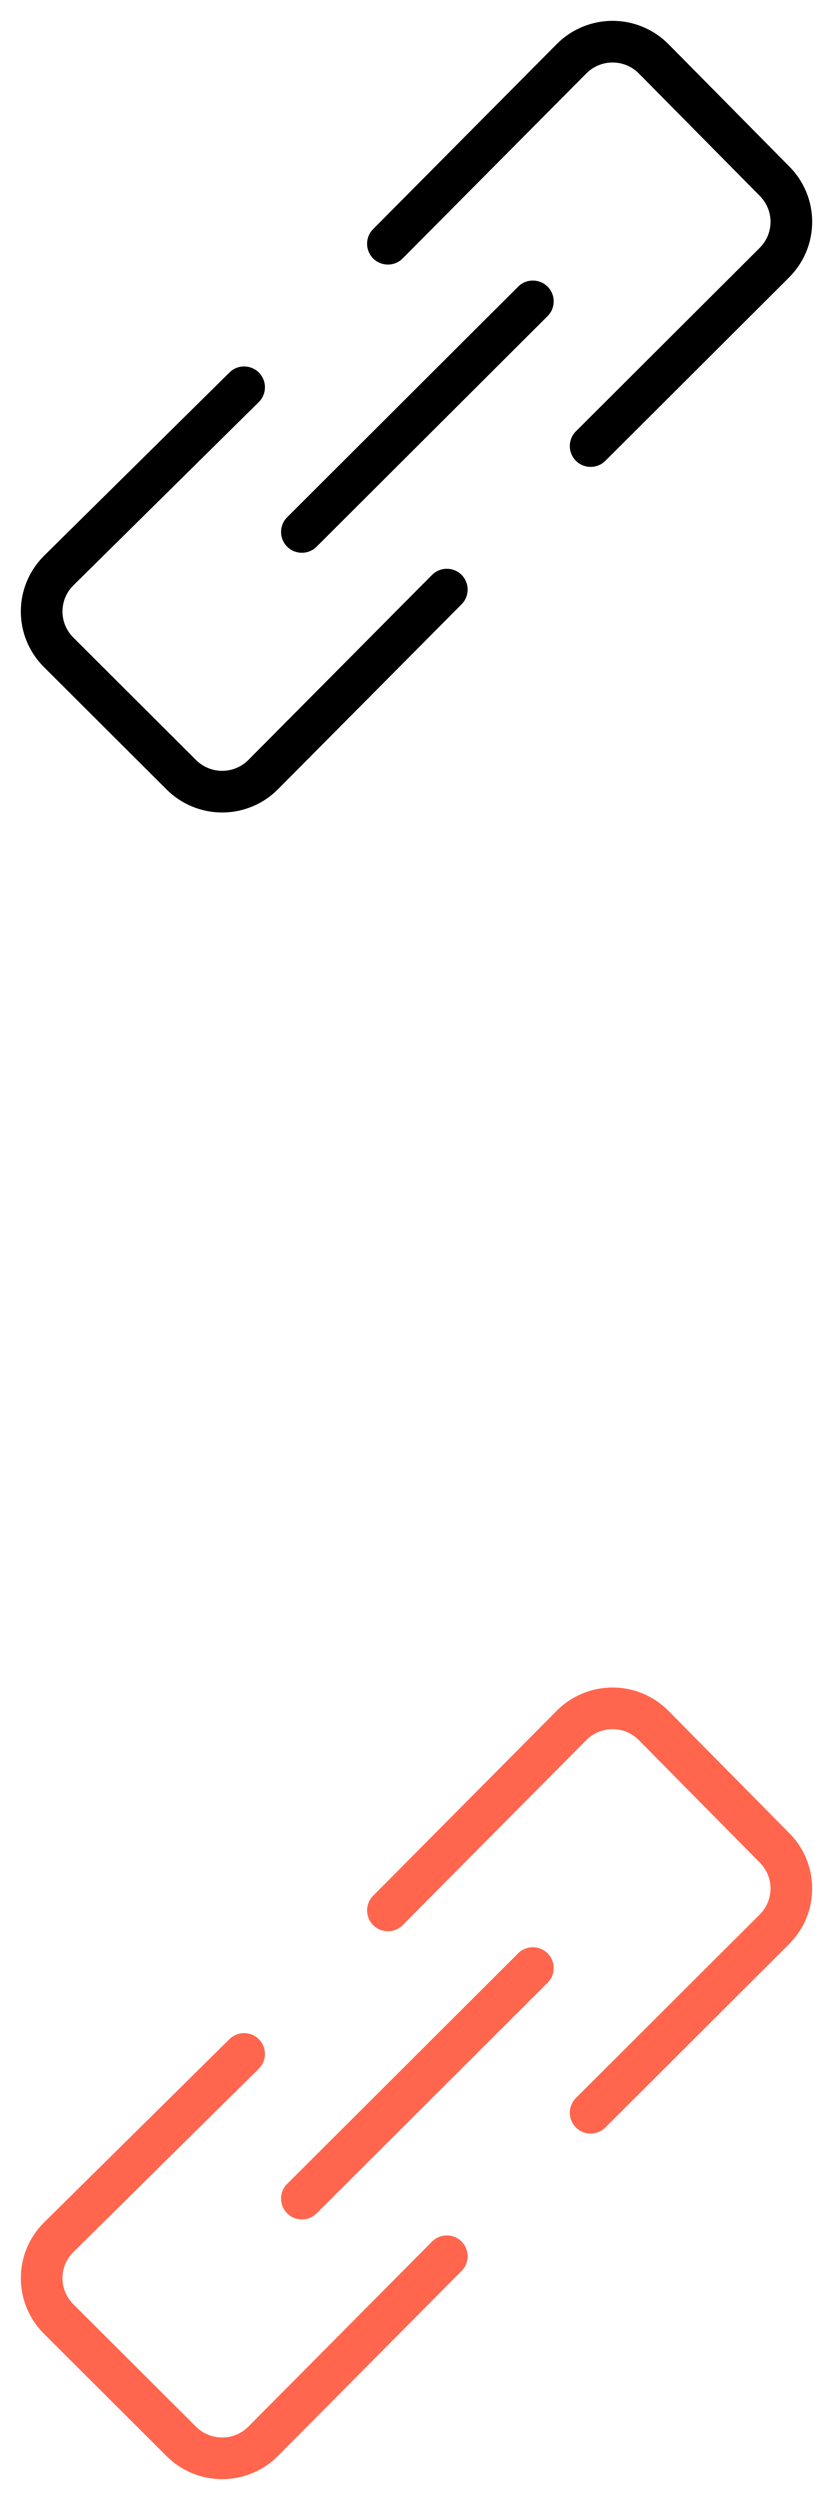<?xml version="1.0" encoding="UTF-8"?>
<svg width="20px" height="60px" viewBox="0 0 20 60" version="1.1" xmlns="http://www.w3.org/2000/svg" xmlns:xlink="http://www.w3.org/1999/xlink">
    <title>C8F4D631-F8FA-8452-7973-423005EE672D</title>
    <defs>
        <rect id="path-1" x="0" y="0" width="20" height="20"></rect>
        <rect id="path-3" x="0" y="0" width="20" height="20"></rect>
    </defs>
    <g id="💎-Components" stroke="none" stroke-width="1" fill="none" fill-rule="evenodd">
        <g id="Icons/Grid" transform="translate(-1052, -1115)">
            <g id="20dp" transform="translate(62, 941)">
                <g id="Black" transform="translate(954, 0)">
                    <g id="Icon-/-20-/-Black" transform="translate(34, 41)">
                        <g id="icons-/-20-/-ic_clip_off_on" transform="translate(2, 133)">
                            <g id="Property-1=20,-Property-2=ic_clip_black">
                                <mask id="mask-2" fill="white">
                                    <use xlink:href="#path-1"></use>
                                </mask>
                                <g id="Property-1=20,-Property-2=ic_clip_black-(Background/Mask)"></g>
                                <path d="M6.213,9.65 L1.762,14.049 C1.679,14.131 1.613,14.229 1.568,14.336 C1.523,14.444 1.5,14.559 1.5,14.676 C1.5,14.792 1.523,14.908 1.568,15.015 C1.613,15.123 1.679,15.22 1.762,15.303 L1.763,15.304 L4.704,18.238 C4.787,18.321 4.885,18.387 4.993,18.432 C5.101,18.477 5.217,18.5 5.334,18.5 C5.451,18.5 5.567,18.477 5.676,18.432 C5.784,18.387 5.882,18.321 5.964,18.238 L5.964,18.238 L10.373,13.798 C10.568,13.602 10.884,13.601 11.08,13.795 C11.276,13.99 11.277,14.306 11.083,14.502 L6.673,18.943 C6.498,19.12 6.289,19.26 6.059,19.355 C5.83,19.451 5.583,19.5 5.334,19.5 C5.085,19.5 4.839,19.451 4.609,19.355 C4.38,19.26 4.171,19.12 3.996,18.944 L3.995,18.943 L1.058,16.013 L1.058,16.013 C0.881,15.838 0.741,15.63 0.645,15.4 C0.549,15.171 0.5,14.925 0.5,14.676 C0.5,14.427 0.549,14.181 0.645,13.951 C0.741,13.722 0.882,13.513 1.058,13.338 L5.51,8.939 C5.706,8.745 6.023,8.747 6.217,8.943 C6.411,9.139 6.409,9.456 6.213,9.65 Z M14.707,0.5 C14.956,0.5 15.203,0.549 15.433,0.645 C15.662,0.74 15.871,0.88 16.047,1.057 L16.048,1.058 L18.944,3.989 C19.12,4.163 19.259,4.371 19.355,4.599 C19.451,4.829 19.5,5.075 19.5,5.324 C19.5,5.573 19.451,5.819 19.355,6.049 C19.259,6.278 19.119,6.486 18.942,6.661 L18.942,6.662 L14.534,11.06 C14.338,11.255 14.022,11.254 13.827,11.059 C13.632,10.863 13.632,10.547 13.827,10.352 L18.237,5.952 L18.238,5.951 C18.321,5.869 18.387,5.771 18.432,5.664 C18.477,5.556 18.5,5.441 18.5,5.324 C18.5,5.208 18.477,5.092 18.432,4.985 C18.387,4.877 18.321,4.78 18.238,4.697 L18.234,4.693 L15.337,1.762 L15.337,1.762 C15.255,1.679 15.157,1.613 15.049,1.568 C14.941,1.523 14.825,1.5 14.707,1.5 C14.59,1.5 14.474,1.523 14.366,1.568 C14.258,1.613 14.16,1.679 14.078,1.762 L9.668,6.202 C9.474,6.398 9.157,6.399 8.961,6.205 C8.765,6.01 8.764,5.694 8.959,5.498 L13.368,1.057 C13.544,0.88 13.752,0.74 13.982,0.645 C14.212,0.549 14.459,0.5 14.707,0.5 Z M13.147,7.587 L7.601,13.121 C7.405,13.316 7.089,13.315 6.894,13.12 C6.699,12.924 6.699,12.608 6.895,12.413 L12.441,6.879 C12.636,6.684 12.953,6.685 13.148,6.88 C13.343,7.076 13.343,7.392 13.147,7.587 Z" id="Vector" fill="#000000" mask="url(#mask-2)"></path>
                            </g>
                            <g id="Property-1=20,-Property-2=ic_clip_primary" transform="translate(0, 40)">
                                <mask id="mask-4" fill="white">
                                    <use xlink:href="#path-3"></use>
                                </mask>
                                <g id="Property-1=20,-Property-2=ic_clip_primary-(Background/Mask)"></g>
                                <path d="M6.213,9.65 L1.762,14.049 C1.679,14.131 1.613,14.229 1.568,14.336 C1.523,14.444 1.5,14.559 1.5,14.676 C1.5,14.792 1.523,14.908 1.568,15.015 C1.613,15.123 1.679,15.22 1.762,15.303 L1.763,15.304 L4.704,18.238 C4.787,18.321 4.885,18.387 4.993,18.432 C5.101,18.477 5.217,18.5 5.334,18.5 C5.451,18.5 5.567,18.477 5.676,18.432 C5.784,18.387 5.882,18.321 5.964,18.238 L5.964,18.238 L10.373,13.798 C10.568,13.602 10.884,13.601 11.08,13.795 C11.276,13.99 11.277,14.306 11.083,14.502 L6.673,18.943 C6.498,19.12 6.289,19.26 6.059,19.355 C5.83,19.451 5.583,19.5 5.334,19.5 C5.085,19.5 4.839,19.451 4.609,19.355 C4.38,19.26 4.171,19.12 3.996,18.944 L3.995,18.943 L1.058,16.013 L1.058,16.013 C0.881,15.838 0.741,15.63 0.645,15.4 C0.549,15.171 0.5,14.925 0.5,14.676 C0.5,14.427 0.549,14.181 0.645,13.951 C0.741,13.722 0.882,13.513 1.058,13.338 L5.51,8.939 C5.706,8.745 6.023,8.747 6.217,8.943 C6.411,9.139 6.409,9.456 6.213,9.65 Z M14.707,0.5 C14.956,0.5 15.203,0.549 15.433,0.645 C15.662,0.74 15.871,0.88 16.047,1.057 L16.048,1.058 L18.944,3.989 C19.12,4.163 19.259,4.371 19.355,4.599 C19.451,4.829 19.5,5.075 19.5,5.324 C19.5,5.573 19.451,5.819 19.355,6.049 C19.259,6.278 19.119,6.486 18.942,6.661 L18.942,6.662 L14.534,11.06 C14.338,11.255 14.022,11.254 13.827,11.059 C13.632,10.863 13.632,10.547 13.827,10.352 L18.237,5.952 L18.238,5.951 C18.321,5.869 18.387,5.771 18.432,5.664 C18.477,5.556 18.5,5.441 18.5,5.324 C18.5,5.208 18.477,5.092 18.432,4.985 C18.387,4.877 18.321,4.78 18.238,4.697 L18.234,4.693 L15.337,1.762 L15.337,1.762 C15.255,1.679 15.157,1.613 15.049,1.568 C14.941,1.523 14.825,1.5 14.707,1.5 C14.59,1.5 14.474,1.523 14.366,1.568 C14.258,1.613 14.16,1.679 14.078,1.762 L9.668,6.202 C9.474,6.398 9.157,6.399 8.961,6.205 C8.765,6.01 8.764,5.694 8.959,5.498 L13.368,1.057 C13.544,0.88 13.752,0.74 13.982,0.645 C14.212,0.549 14.459,0.5 14.707,0.5 Z M13.147,7.587 L7.601,13.121 C7.405,13.316 7.089,13.315 6.894,13.12 C6.699,12.924 6.699,12.608 6.895,12.413 L12.441,6.879 C12.636,6.684 12.953,6.685 13.148,6.88 C13.343,7.076 13.343,7.392 13.147,7.587 Z" id="Vector" fill="#FF664D" mask="url(#mask-4)"></path>
                            </g>
                        </g>
                    </g>
                </g>
            </g>
        </g>
    </g>
</svg>